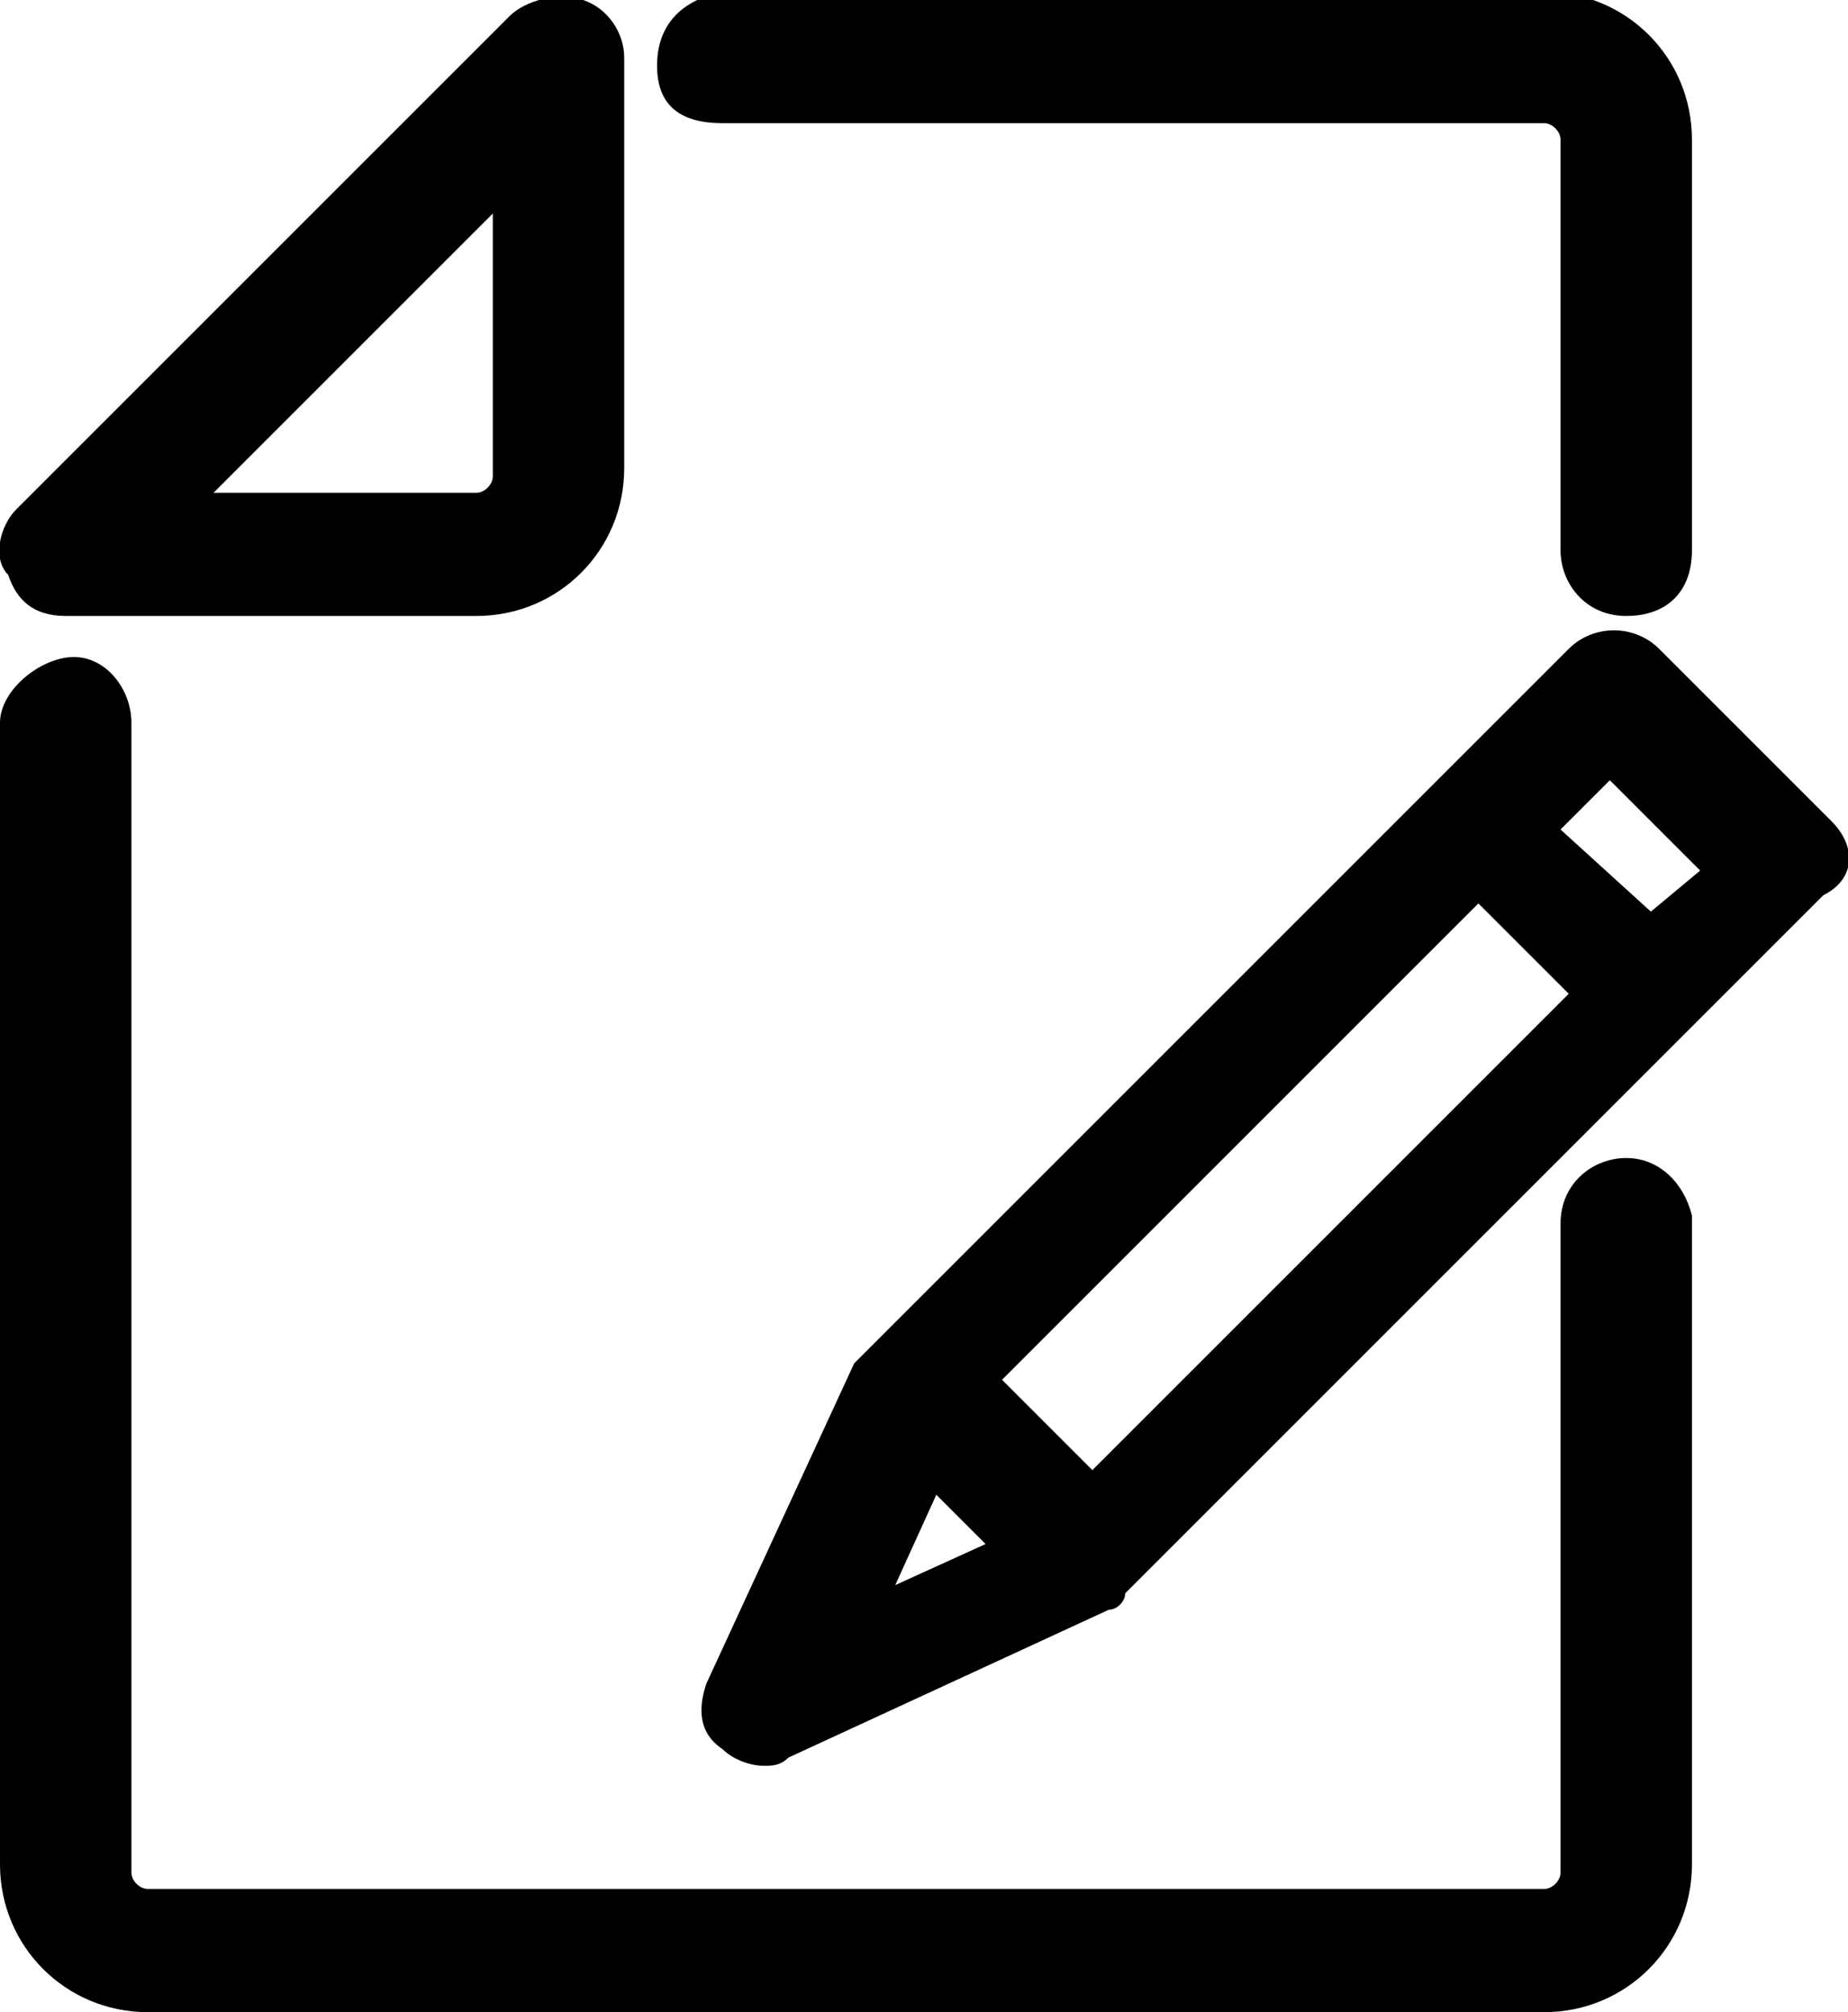 <?xml version="1.0" encoding="utf-8"?>
<!-- Generator: Adobe Illustrator 26.0.1, SVG Export Plug-In . SVG Version: 6.00 Build 0)  -->
<svg version="1.1" id="Calque_1" xmlns="http://www.w3.org/2000/svg" xmlns:xlink="http://www.w3.org/1999/xlink" x="0px" y="0px"
	 viewBox="0 0 22.5 24.5" style="enable-background:new 0 0 22.5 24.5;" xml:space="preserve">
<g>
	<path d="M0.8,7.5h5c1,0,1.8-0.8,1.8-1.8v-5c0-0.3-0.2-0.6-0.5-0.7C6.8-0.1,6.4,0,6.2,0.2l-6,6C0,6.4-0.1,6.8,0.1,7
		C0.2,7.3,0.4,7.5,0.8,7.5z M6,2.6v3.2C6,5.9,5.9,6,5.8,6H2.6L6,2.6z"/>
	<path d="M19.8,14.1c-0.4,0-0.8,0.3-0.8,0.8v7.9c0,0.1-0.1,0.2-0.2,0.2h-17c-0.1,0-0.2-0.1-0.2-0.2V8.8c0-0.4-0.3-0.8-0.7-0.8
		S0,8.4,0,8.8v13.9c0,1,0.8,1.8,1.8,1.8h17c1,0,1.8-0.8,1.8-1.8v-7.9C20.5,14.4,20.2,14.1,19.8,14.1z"/>
	<path d="M8.8,1.5h10c0.1,0,0.2,0.1,0.2,0.2v5c0,0.4,0.3,0.8,0.8,0.8s0.8-0.3,0.8-0.8v-5c0-1-0.8-1.8-1.8-1.8h-10C8.3,0,8,0.3,8,0.8
		S8.3,1.5,8.8,1.5z"/>
	<path d="M22.3,10l-2.1-2.1c-0.3-0.3-0.8-0.3-1.1,0l-8.5,8.5c-0.1,0.1-0.1,0.1-0.2,0.2l-1.8,3.9c-0.1,0.3-0.1,0.6,0.2,0.8
		c0.1,0.1,0.3,0.2,0.5,0.2c0.1,0,0.2,0,0.3-0.1l3.9-1.8c0.1,0,0.2-0.1,0.2-0.2l8.5-8.5C22.6,10.7,22.6,10.3,22.3,10z M11.4,18.2
		l0.6,0.6l-1.1,0.5L11.4,18.2z M13.3,17.9l-1.1-1.1l5.8-5.8l1.1,1.1L13.3,17.9z M20.1,11.1L19,10.1l0.6-0.6l1.1,1.1L20.1,11.1z"/>
</g>
</svg>
